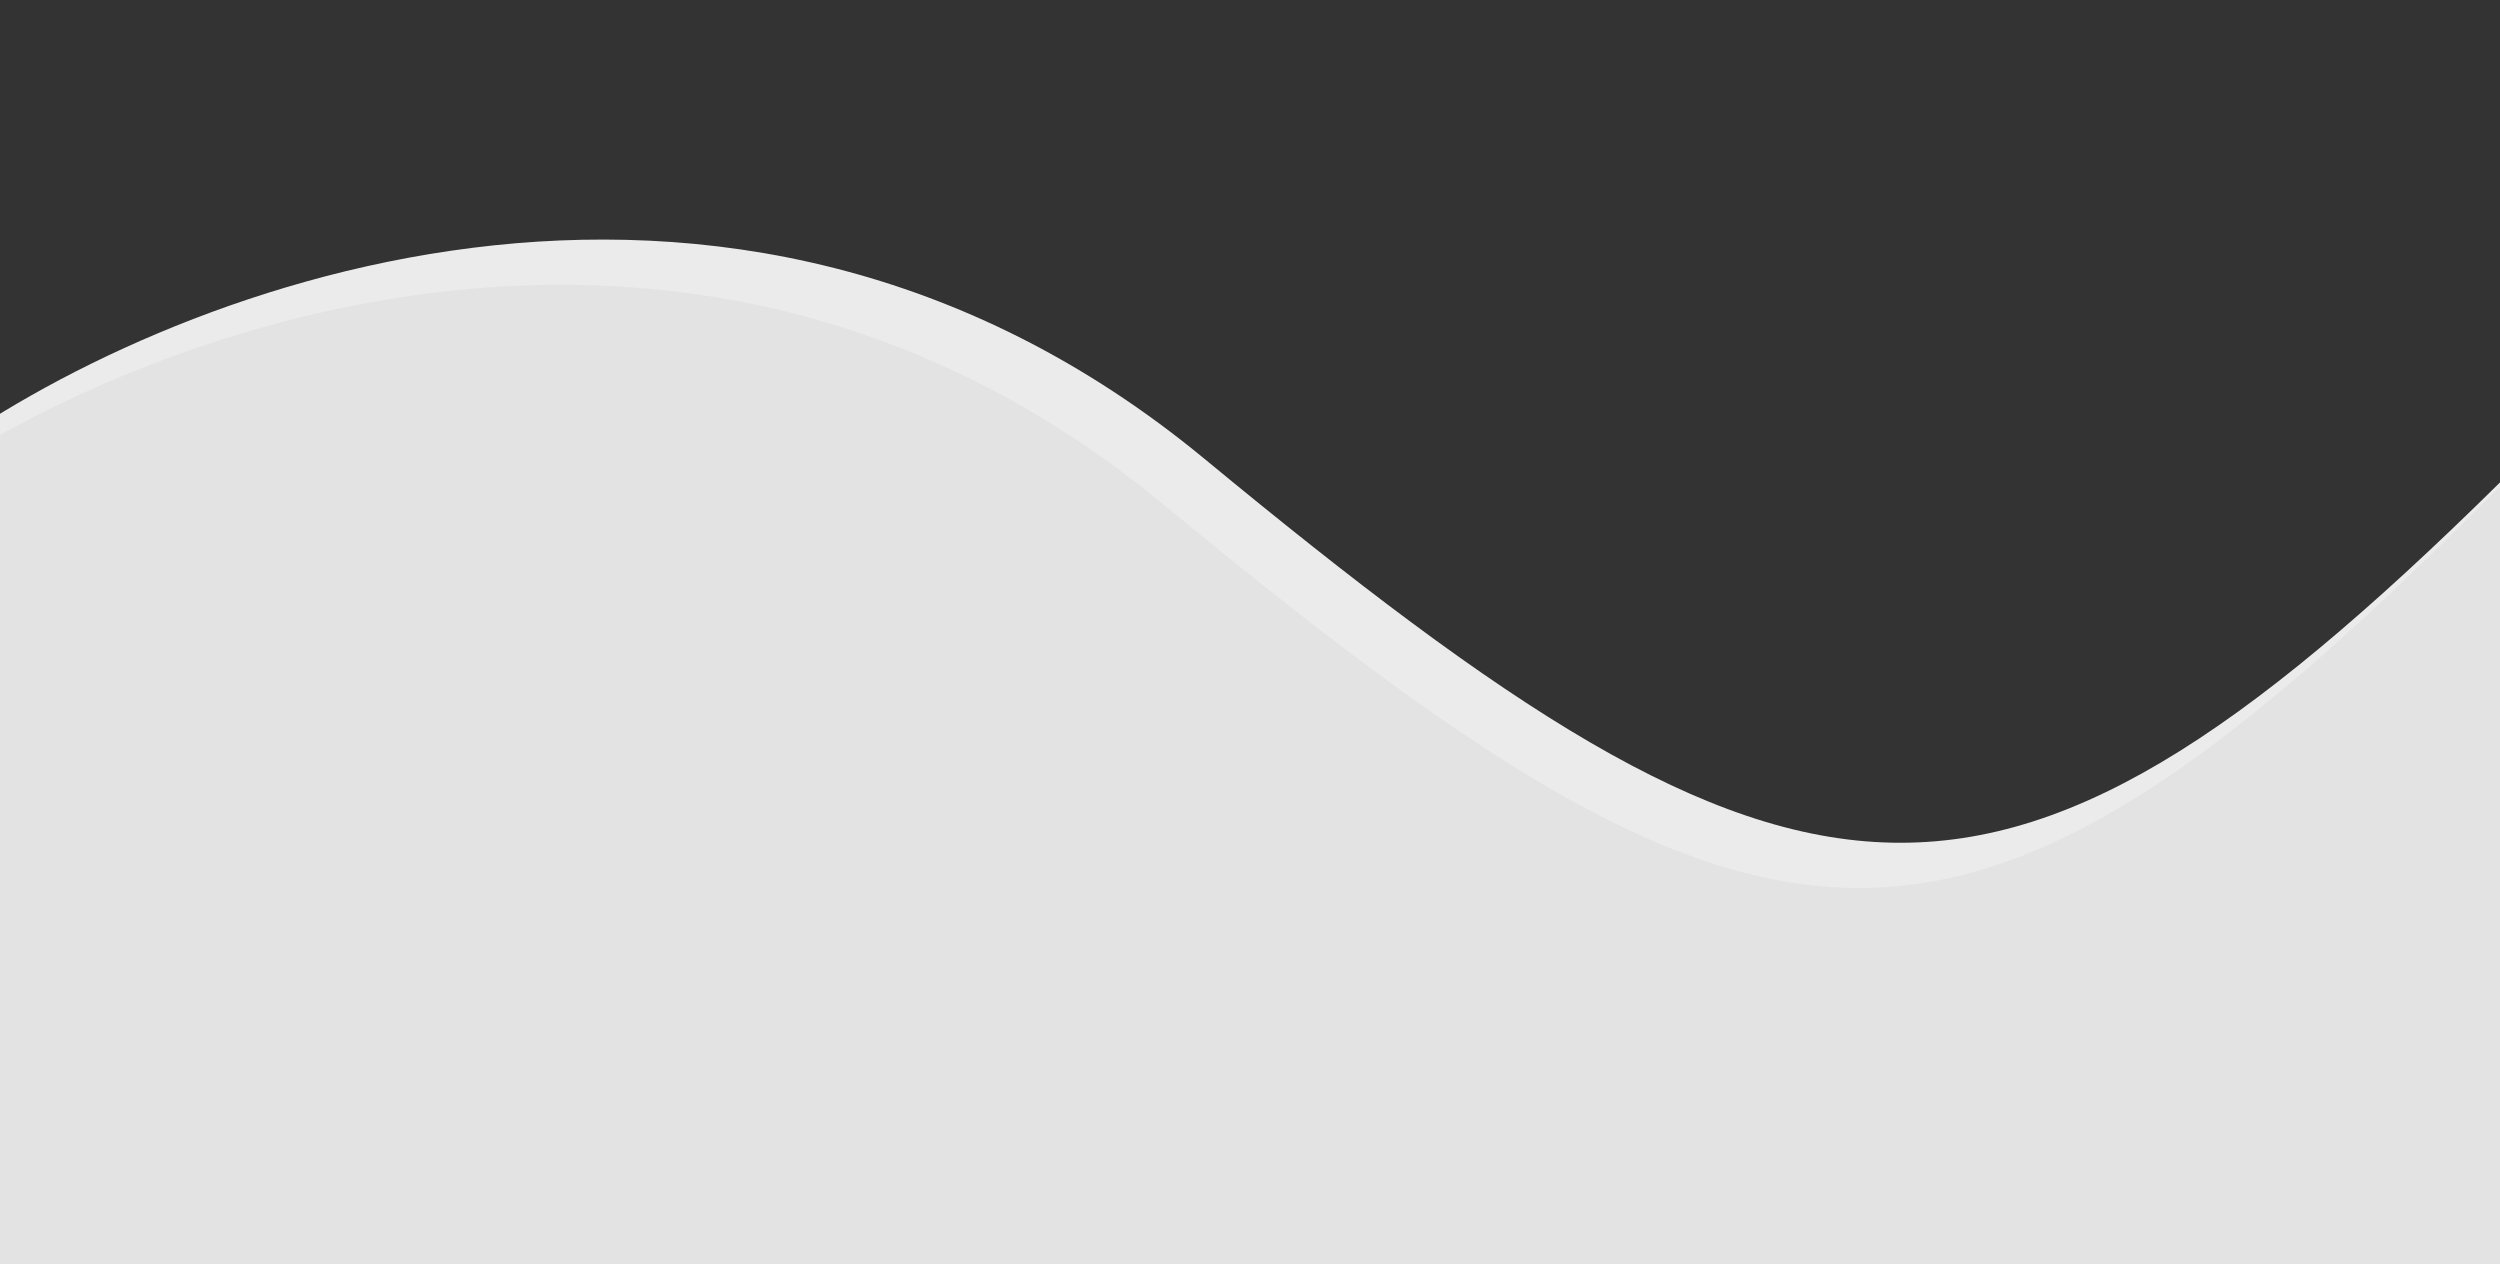 <svg width="1264" height="639" viewBox="0 0 1264 639" fill="none" xmlns="http://www.w3.org/2000/svg">
<rect x="0" y="0" width="1264" height="639" fill="#333333" stroke="none"/>
<g clip-path="url(#clip0)">
<path d="M609 232C365.8 31.2 79 148.333 -34 232V664H1276C1364.83 431.167 1489.2 18.8 1276 232C1009.5 498.5 913 483 609 232Z" fill="#EBEBEB"/>
<path d="M588 254.872C344.8 54.072 58 171.205 -55 254.872V686.872H1255C1343.83 454.039 1468.2 41.672 1255 254.872C988.5 521.372 892 505.872 588 254.872Z" fill="#E3E3E3"/>
</g>
<defs>
<clipPath id="clip0">
<rect width="1264" height="639" fill="white"/>
</clipPath>
</defs>
</svg>
